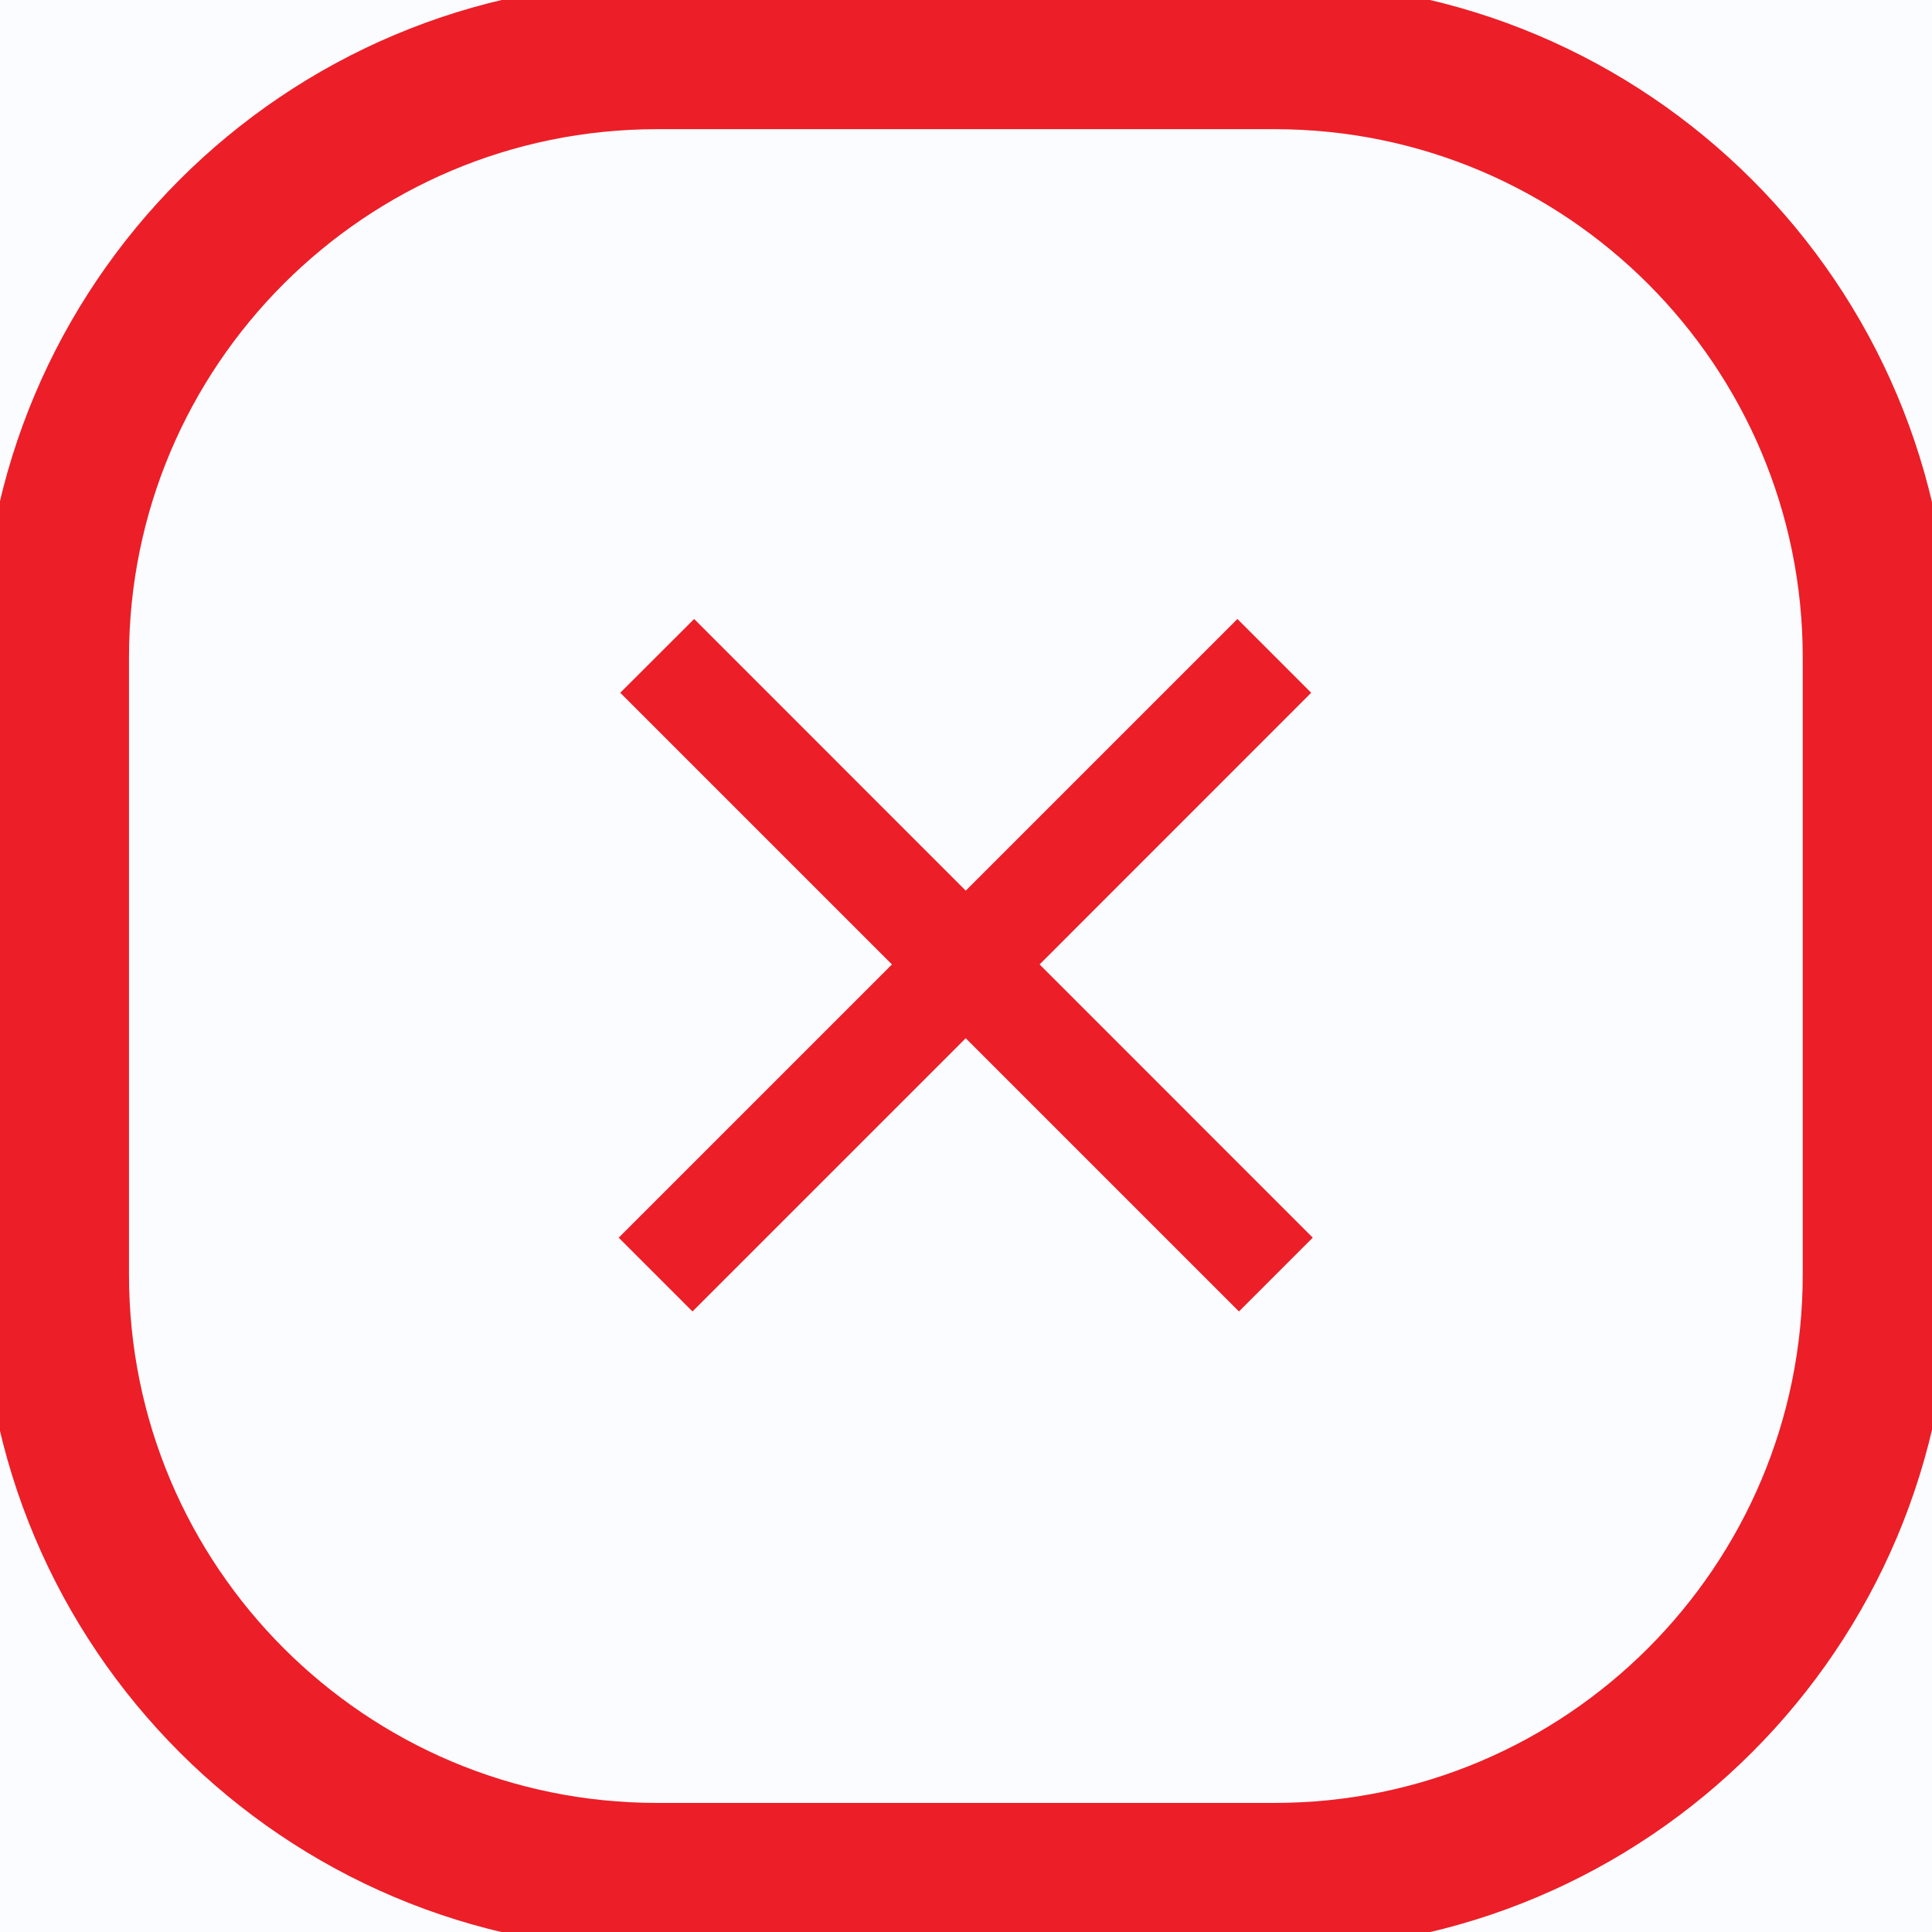 <svg width="21" height="21" viewBox="0 0 21 21" fill="none" xmlns="http://www.w3.org/2000/svg">
<rect width="21" height="21" fill="#F5F5F5"/>
<g id="Frame 30549" clip-path="url(#clip0_0_1)">
<mask id="mask0_0_1" style="mask-type:luminance" maskUnits="userSpaceOnUse" x="-1254" y="-508" width="1366" height="3349">
<g id="clip-_7_2">
<path id="Vector" d="M112 -508H-1254V2840.3H112V-508Z" fill="white"/>
</g>
</mask>
<g mask="url(#mask0_0_1)">
<path id="Vector_2" d="M112 -508H-1254V1976H112V-508Z" fill="white"/>
<path id="Rectangle 2" d="M153 -469H-1213V2011H153V-469Z" fill="#FBFCFF"/>
<g id="Group 515485">
<g id="Group 29044">
</g>
</g>
</g>
<g id="Layer_1" clip-path="url(#clip1_0_1)">
<path id="Vector_3" d="M13.853 0.604H7.143C3.53 0.604 0.602 3.532 0.602 7.145V13.855C0.602 17.468 3.53 20.397 7.143 20.397H13.853C17.466 20.397 20.395 17.468 20.395 13.855V7.145C20.395 3.532 17.466 0.604 13.853 0.604Z" stroke="#EC1E27" stroke-width="1.6" stroke-miterlimit="10"/>
<path id="Vector_4" d="M14.269 13.453L11.3 10.483L14.252 7.53L13.45 6.728L10.497 9.681L7.545 6.728L6.742 7.53L9.695 10.483L6.725 13.453L7.527 14.255L10.497 11.285L13.467 14.255L14.269 13.453Z" fill="#EC1E27"/>
</g>
</g>
<defs>
<clipPath id="clip0_0_1">
<rect width="1366" height="2484" fill="white" transform="translate(-1254 -508)"/>
</clipPath>
<clipPath id="clip1_0_1">
<rect width="21" height="21" fill="white"/>
</clipPath>
</defs>
</svg>
